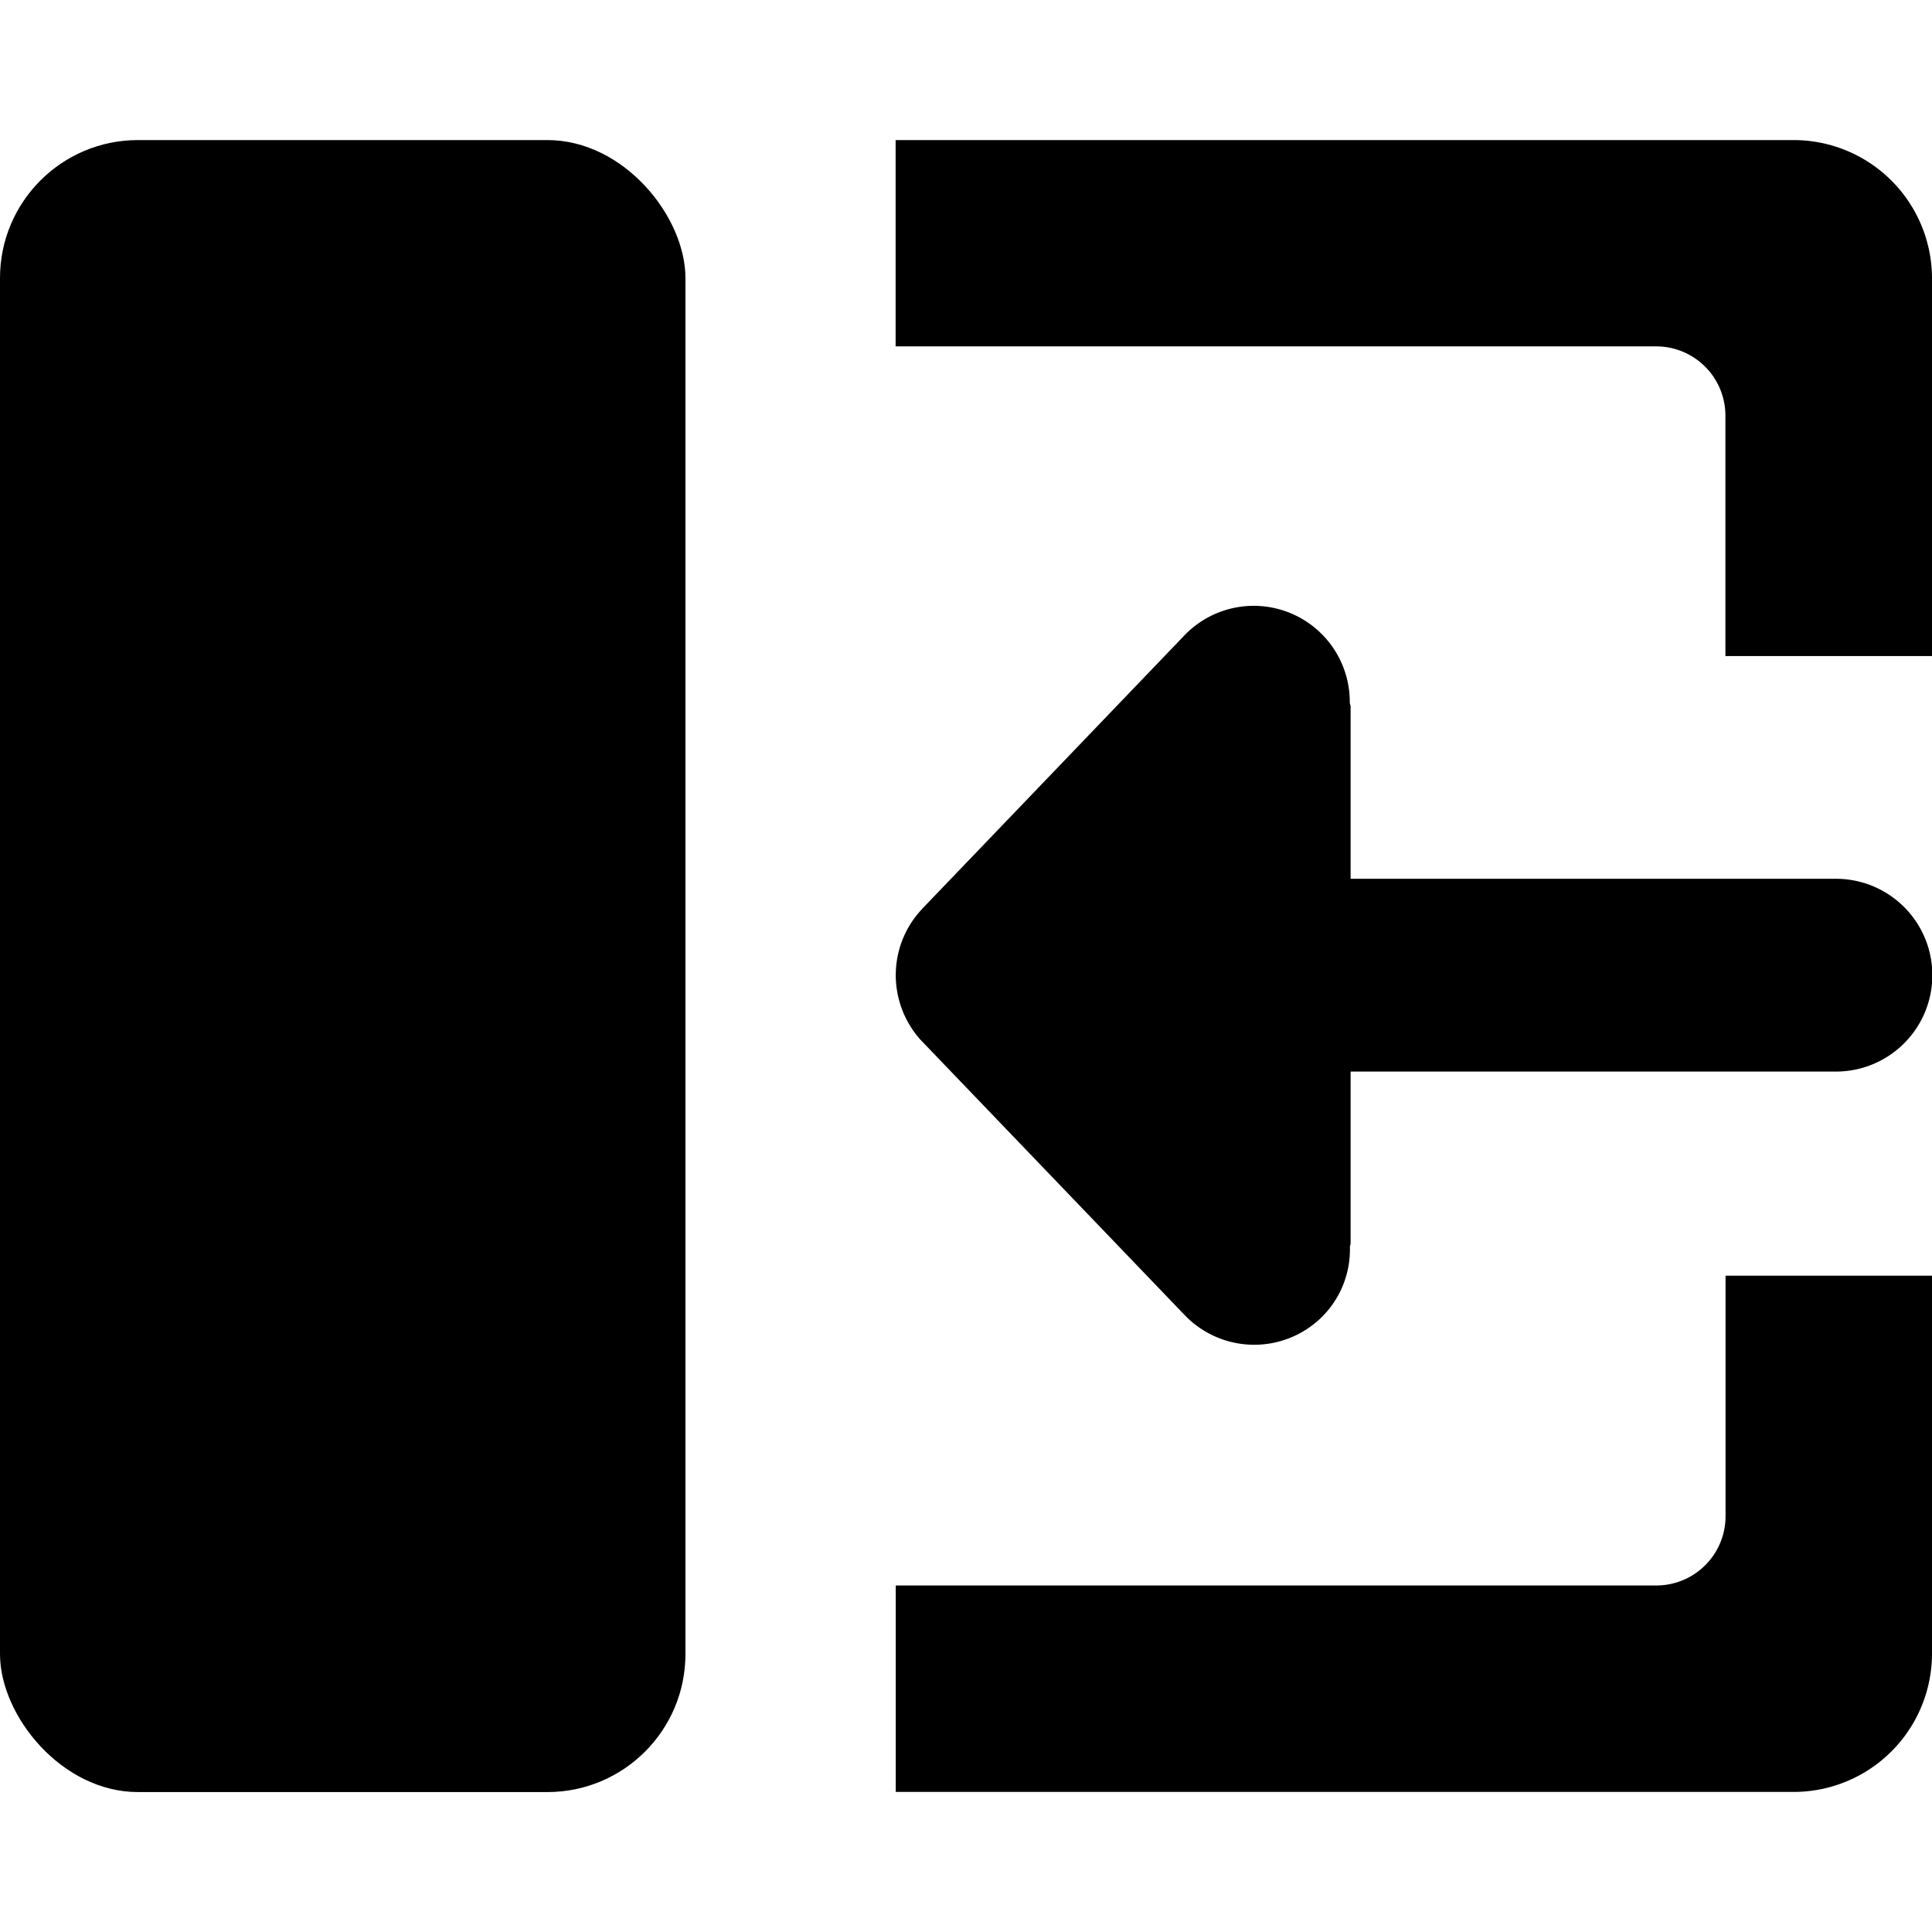 <svg data-tags="merge,arrow,left,cells,table,move" xmlns="http://www.w3.org/2000/svg" viewBox="0 0 14 14"><path d="M12.504 10.987a.502.502 0 0 1-.502.502H6.491v1.496h6.506A1.003 1.003 0 0 0 14 11.982V9.244h-1.496zm.493-9.972H6.49V2.51h5.511a.502.502 0 0 1 .502.502v1.742H14V2.018a1.003 1.003 0 0 0-1.003-1.003z"/><rect width="4.967" height="11.971" y="1.015" rx="1"/><path d="M13.304 6.368H9.787V5.12c0-.01-.006-.02-.006-.03a.696.696 0 0 0-1.198-.486L6.685 6.583l-.001.002-.002.001-.001.002H6.68v.001l-.002.002a.696.696 0 0 0-.185.423.702.702 0 0 0 .153.492q.02.025.043.048l1.894 1.974a.698.698 0 0 0 .987.024.69.69 0 0 0 .212-.516c0-.01.005-.017.005-.026V7.765h3.517a.698.698 0 0 0 0-1.397z"/></svg>